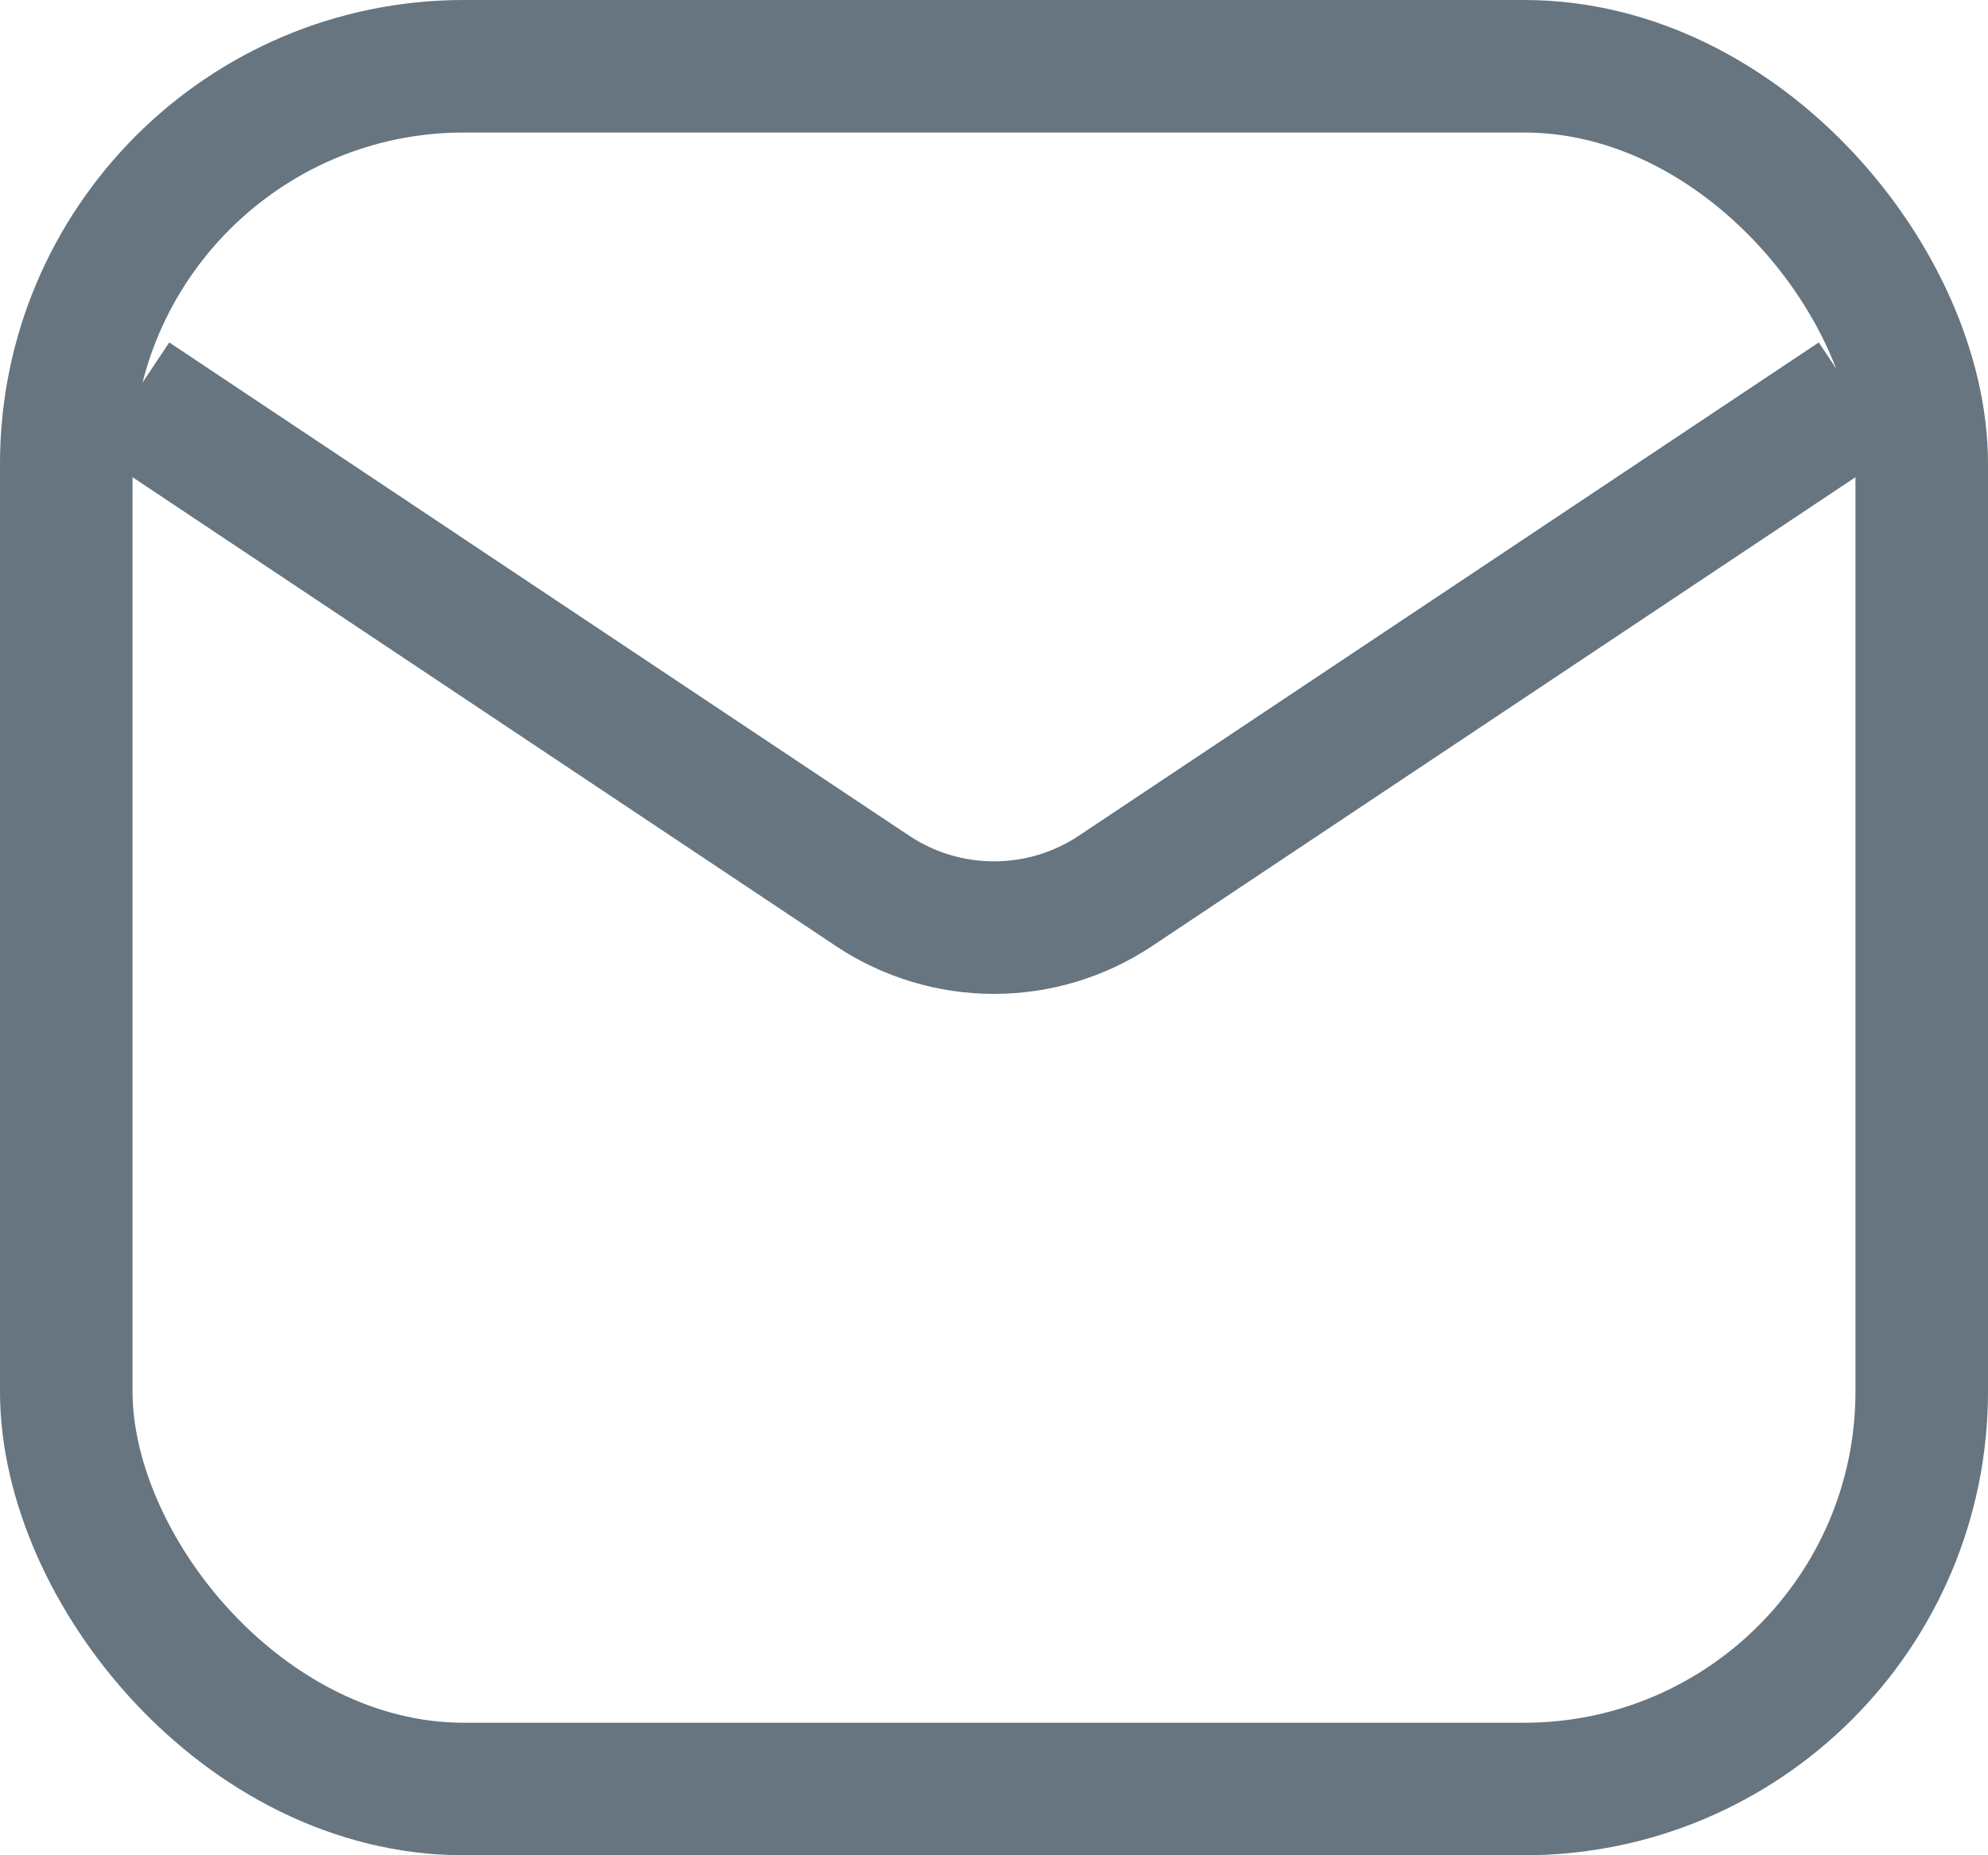 <?xml version="1.0" encoding="UTF-8"?>
<svg width="15px" height="14px" viewBox="0 0 15 14" version="1.1" xmlns="http://www.w3.org/2000/svg" xmlns:xlink="http://www.w3.org/1999/xlink">
    <!-- Generator: Sketch 55.2 (78181) - https://sketchapp.com -->
    <title>Icon: Envelope</title>
    <desc>Created with Sketch.</desc>
    <g id="Desktop" stroke="none" stroke-width="1" fill="none" fill-rule="evenodd">
        <g id="Twitter-Desktop" transform="translate(-771, -992)">
            <g id="Middle" transform="translate(455, 492)">
                <g id="Tweet-1" transform="translate(3, 69)">
                    <g id="Actions" transform="translate(74, 430)">
                        <g id="Icon:-Envelope" transform="translate(239, 1)">
                            <rect id="Rectangle-8" stroke="#667580" x="0.5" y="0.5" width="14" height="13" rx="3"></rect>
                            <path d="M0.723,3.416 L6.307,7.139 C6.66,7.374 7.075,7.5 7.5,7.5 C7.925,7.5 8.34,7.374 8.693,7.139 L14.277,3.416 L13.723,2.584 L8.139,6.307 C7.95,6.433 7.727,6.5 7.5,6.5 C7.273,6.5 7.05,6.433 6.861,6.307 L1.277,2.584 L0.723,3.416 Z" id="Path-4" fill="#667580" fill-rule="nonzero"></path>
                        </g>
                    </g>
                </g>
            </g>
        </g>
    </g>
</svg>